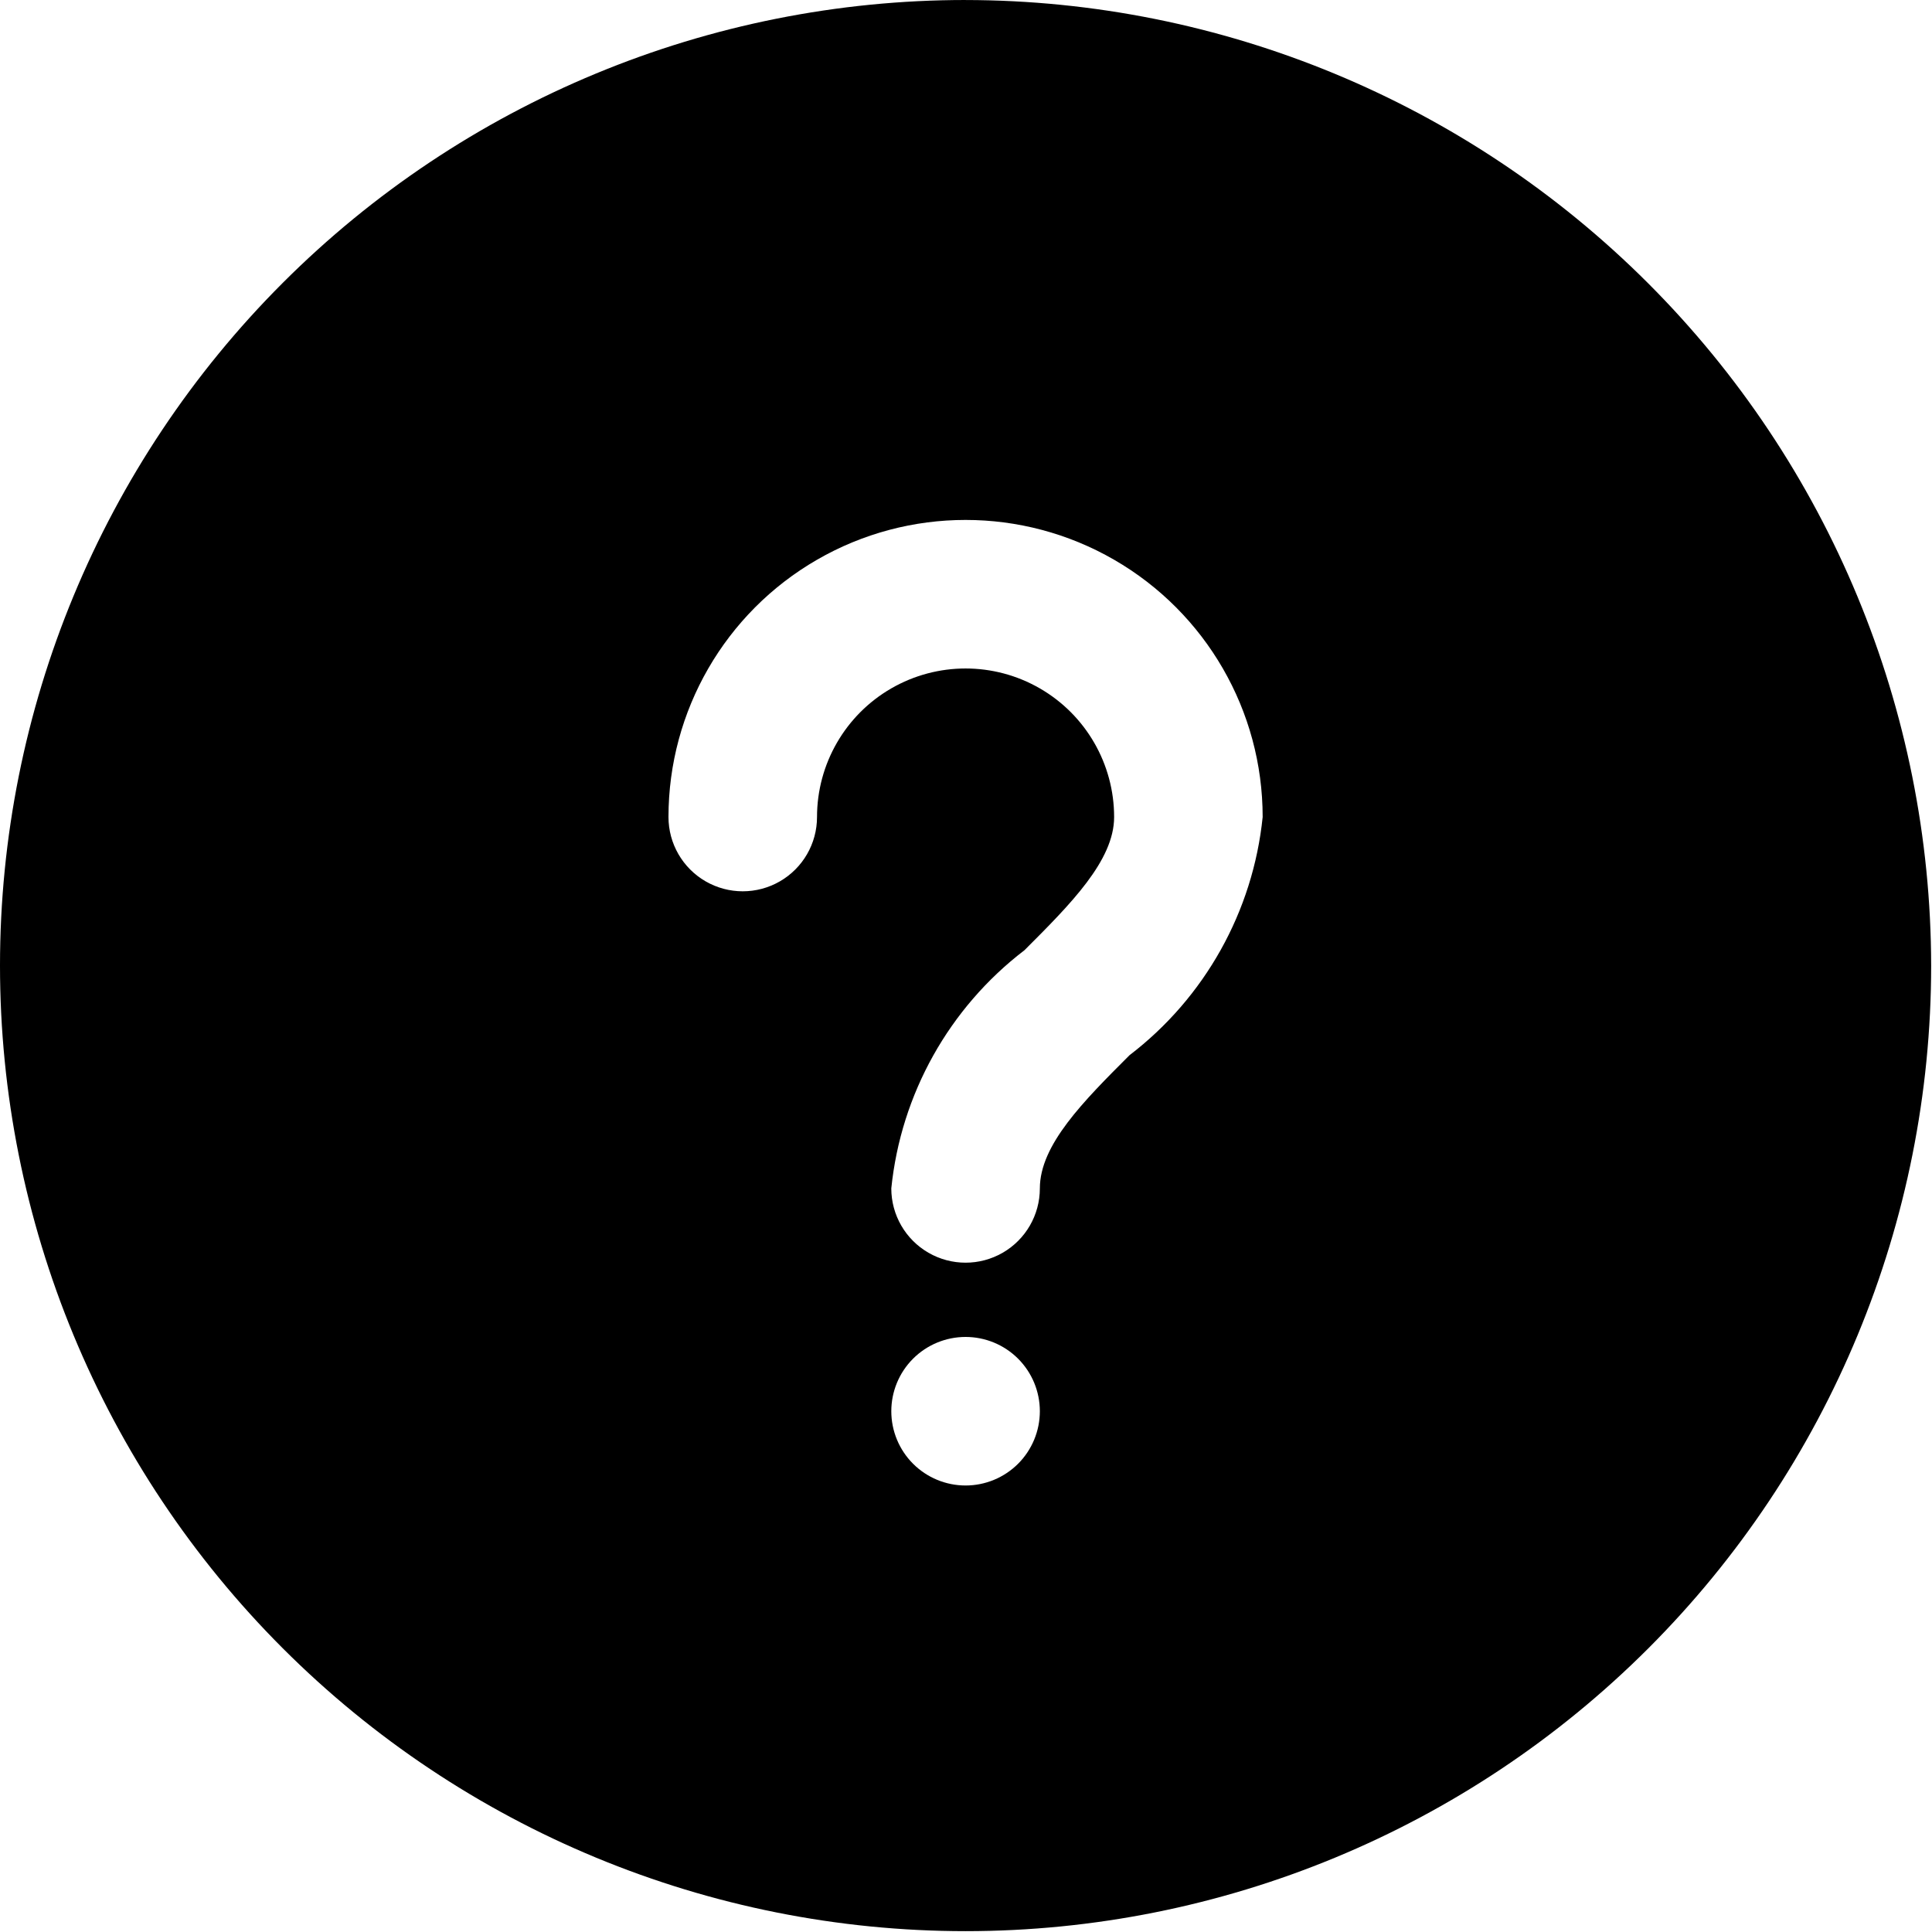 <svg width="747" height="747" viewBox="0 0 747 747" fill="none" xmlns="http://www.w3.org/2000/svg">
<path d="M373.336 0C274.32 0 179.363 39.333 109.349 109.349C39.333 179.36 0 274.323 0 373.336C0 472.349 39.333 567.309 109.349 637.323C179.36 707.339 274.323 746.672 373.336 746.672C472.349 746.672 567.309 707.339 637.323 637.323C707.339 567.312 746.672 472.349 746.672 373.336C746.557 274.357 707.188 179.469 637.199 109.483C567.209 39.493 472.319 0.123 373.345 0.009L373.336 0ZM373.336 574.36C365.721 574.36 358.415 571.334 353.029 565.949C347.644 560.563 344.618 553.256 344.618 545.642C344.618 538.027 347.644 530.721 353.029 525.335C358.415 519.95 365.722 516.924 373.336 516.924C380.95 516.924 388.257 519.95 393.643 525.335C399.028 530.721 402.054 538.028 402.054 545.642C402.054 553.256 399.028 560.563 393.643 565.949C388.257 571.334 380.95 574.36 373.336 574.36ZM436.716 408C418.883 425.833 402.055 442.661 402.055 459.495C402.055 469.75 396.581 479.235 387.695 484.364C378.809 489.494 367.861 489.494 358.976 484.364C350.091 479.234 344.616 469.749 344.616 459.495C348.34 423.005 366.976 389.677 396.105 367.396C413.944 349.563 430.772 332.729 430.772 315.901C430.772 295.38 419.824 276.423 402.053 266.161C384.283 255.901 362.387 255.901 344.616 266.161C326.845 276.422 315.897 295.38 315.897 315.901C315.897 326.162 310.423 335.641 301.537 340.771C292.652 345.901 281.709 345.901 272.824 340.771C263.939 335.64 258.464 326.161 258.464 315.901C258.464 274.865 280.355 236.943 315.896 216.423C351.437 195.903 395.229 195.901 430.771 216.423C466.312 236.944 488.203 274.865 488.203 315.901C484.479 352.391 465.848 385.719 436.713 408H436.716Z" fill="black"/>
</svg>
